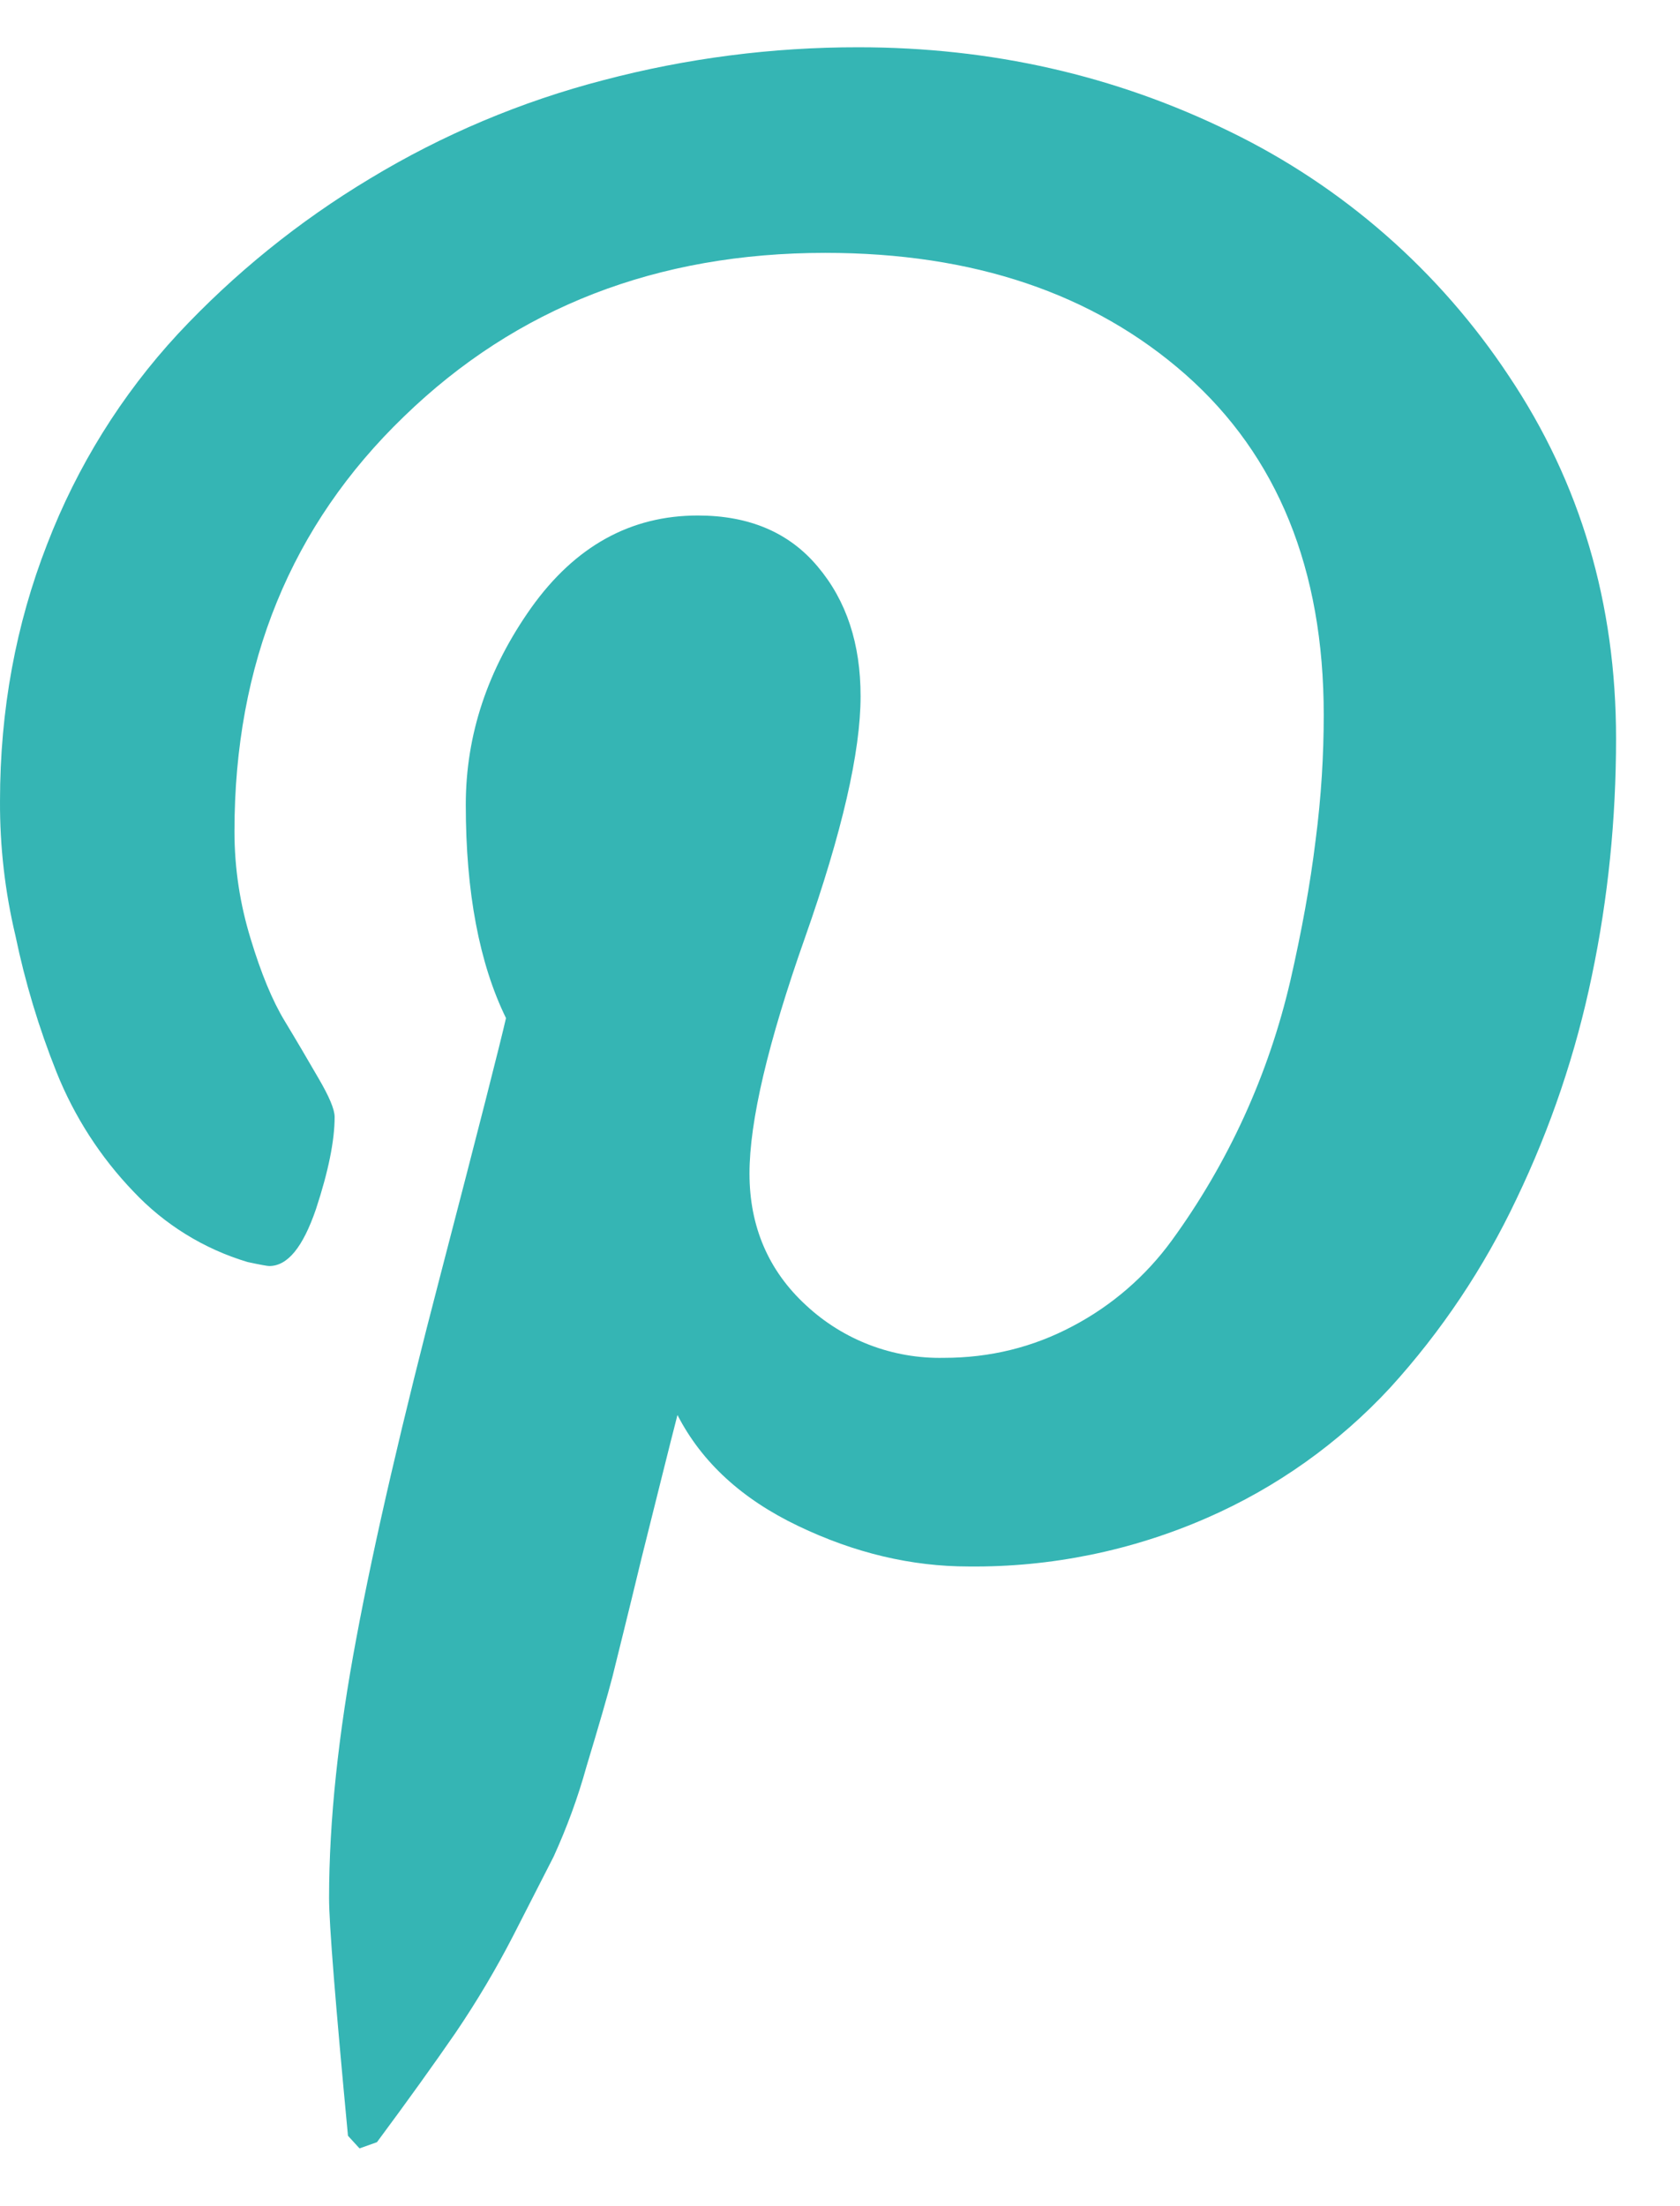 <svg width="16" height="21" viewBox="0 0 16 21" fill="none" xmlns="http://www.w3.org/2000/svg">
<path d="M7.06808e-05 7.624C7.06808e-05 6.76 0.151 5.943 0.449 5.18C0.734 4.44 1.156 3.76 1.695 3.178C2.232 2.603 2.847 2.106 3.522 1.701C4.214 1.282 4.964 0.966 5.747 0.763C6.54 0.554 7.356 0.449 8.176 0.45C9.442 0.45 10.62 0.718 11.712 1.252C12.79 1.775 13.708 2.579 14.37 3.579C15.052 4.596 15.391 5.746 15.391 7.029C15.391 7.798 15.315 8.55 15.161 9.286C15.009 10.021 14.768 10.735 14.443 11.412C14.133 12.067 13.728 12.673 13.24 13.209C12.751 13.737 12.157 14.159 11.498 14.447C10.781 14.761 10.007 14.919 9.225 14.911C8.681 14.911 8.139 14.783 7.603 14.526C7.068 14.271 6.683 13.919 6.452 13.469C6.371 13.782 6.26 14.233 6.112 14.823C5.97 15.412 5.874 15.792 5.832 15.964C5.787 16.136 5.705 16.421 5.585 16.817C5.504 17.11 5.399 17.395 5.273 17.672L4.89 18.421C4.725 18.742 4.54 19.053 4.337 19.352C4.136 19.643 3.887 19.991 3.59 20.391L3.424 20.45L3.314 20.33C3.195 19.071 3.134 18.317 3.134 18.068C3.134 17.332 3.222 16.505 3.395 15.587C3.566 14.67 3.834 13.517 4.196 12.131C4.557 10.746 4.764 9.932 4.819 9.691C4.565 9.172 4.436 8.494 4.436 7.66C4.436 6.994 4.644 6.371 5.06 5.784C5.478 5.199 6.006 4.907 6.646 4.907C7.136 4.907 7.517 5.069 7.789 5.395C8.062 5.719 8.196 6.128 8.196 6.627C8.196 7.157 8.02 7.922 7.667 8.924C7.313 9.926 7.138 10.674 7.138 11.171C7.138 11.674 7.318 12.096 7.678 12.426C8.033 12.756 8.503 12.935 8.988 12.925C9.428 12.925 9.836 12.825 10.215 12.624C10.588 12.428 10.911 12.149 11.159 11.809C11.698 11.069 12.082 10.228 12.289 9.336C12.396 8.867 12.478 8.421 12.529 8.002C12.584 7.581 12.607 7.183 12.607 6.805C12.607 5.419 12.167 4.339 11.292 3.566C10.413 2.792 9.268 2.407 7.86 2.407C6.258 2.407 4.919 2.925 3.847 3.965C2.773 5 2.233 6.317 2.233 7.914C2.233 8.267 2.286 8.607 2.387 8.936C2.486 9.264 2.594 9.525 2.711 9.718C2.826 9.908 2.935 10.094 3.034 10.265C3.134 10.436 3.187 10.559 3.187 10.632C3.187 10.856 3.128 11.149 3.009 11.51C2.885 11.871 2.74 12.051 2.564 12.051C2.547 12.051 2.479 12.039 2.358 12.013C1.943 11.889 1.567 11.657 1.27 11.341C0.955 11.013 0.707 10.627 0.538 10.205C0.37 9.784 0.239 9.35 0.147 8.906C0.047 8.486 -0.002 8.056 7.06808e-05 7.624Z" fill="#35B5B4"/>
</svg>
